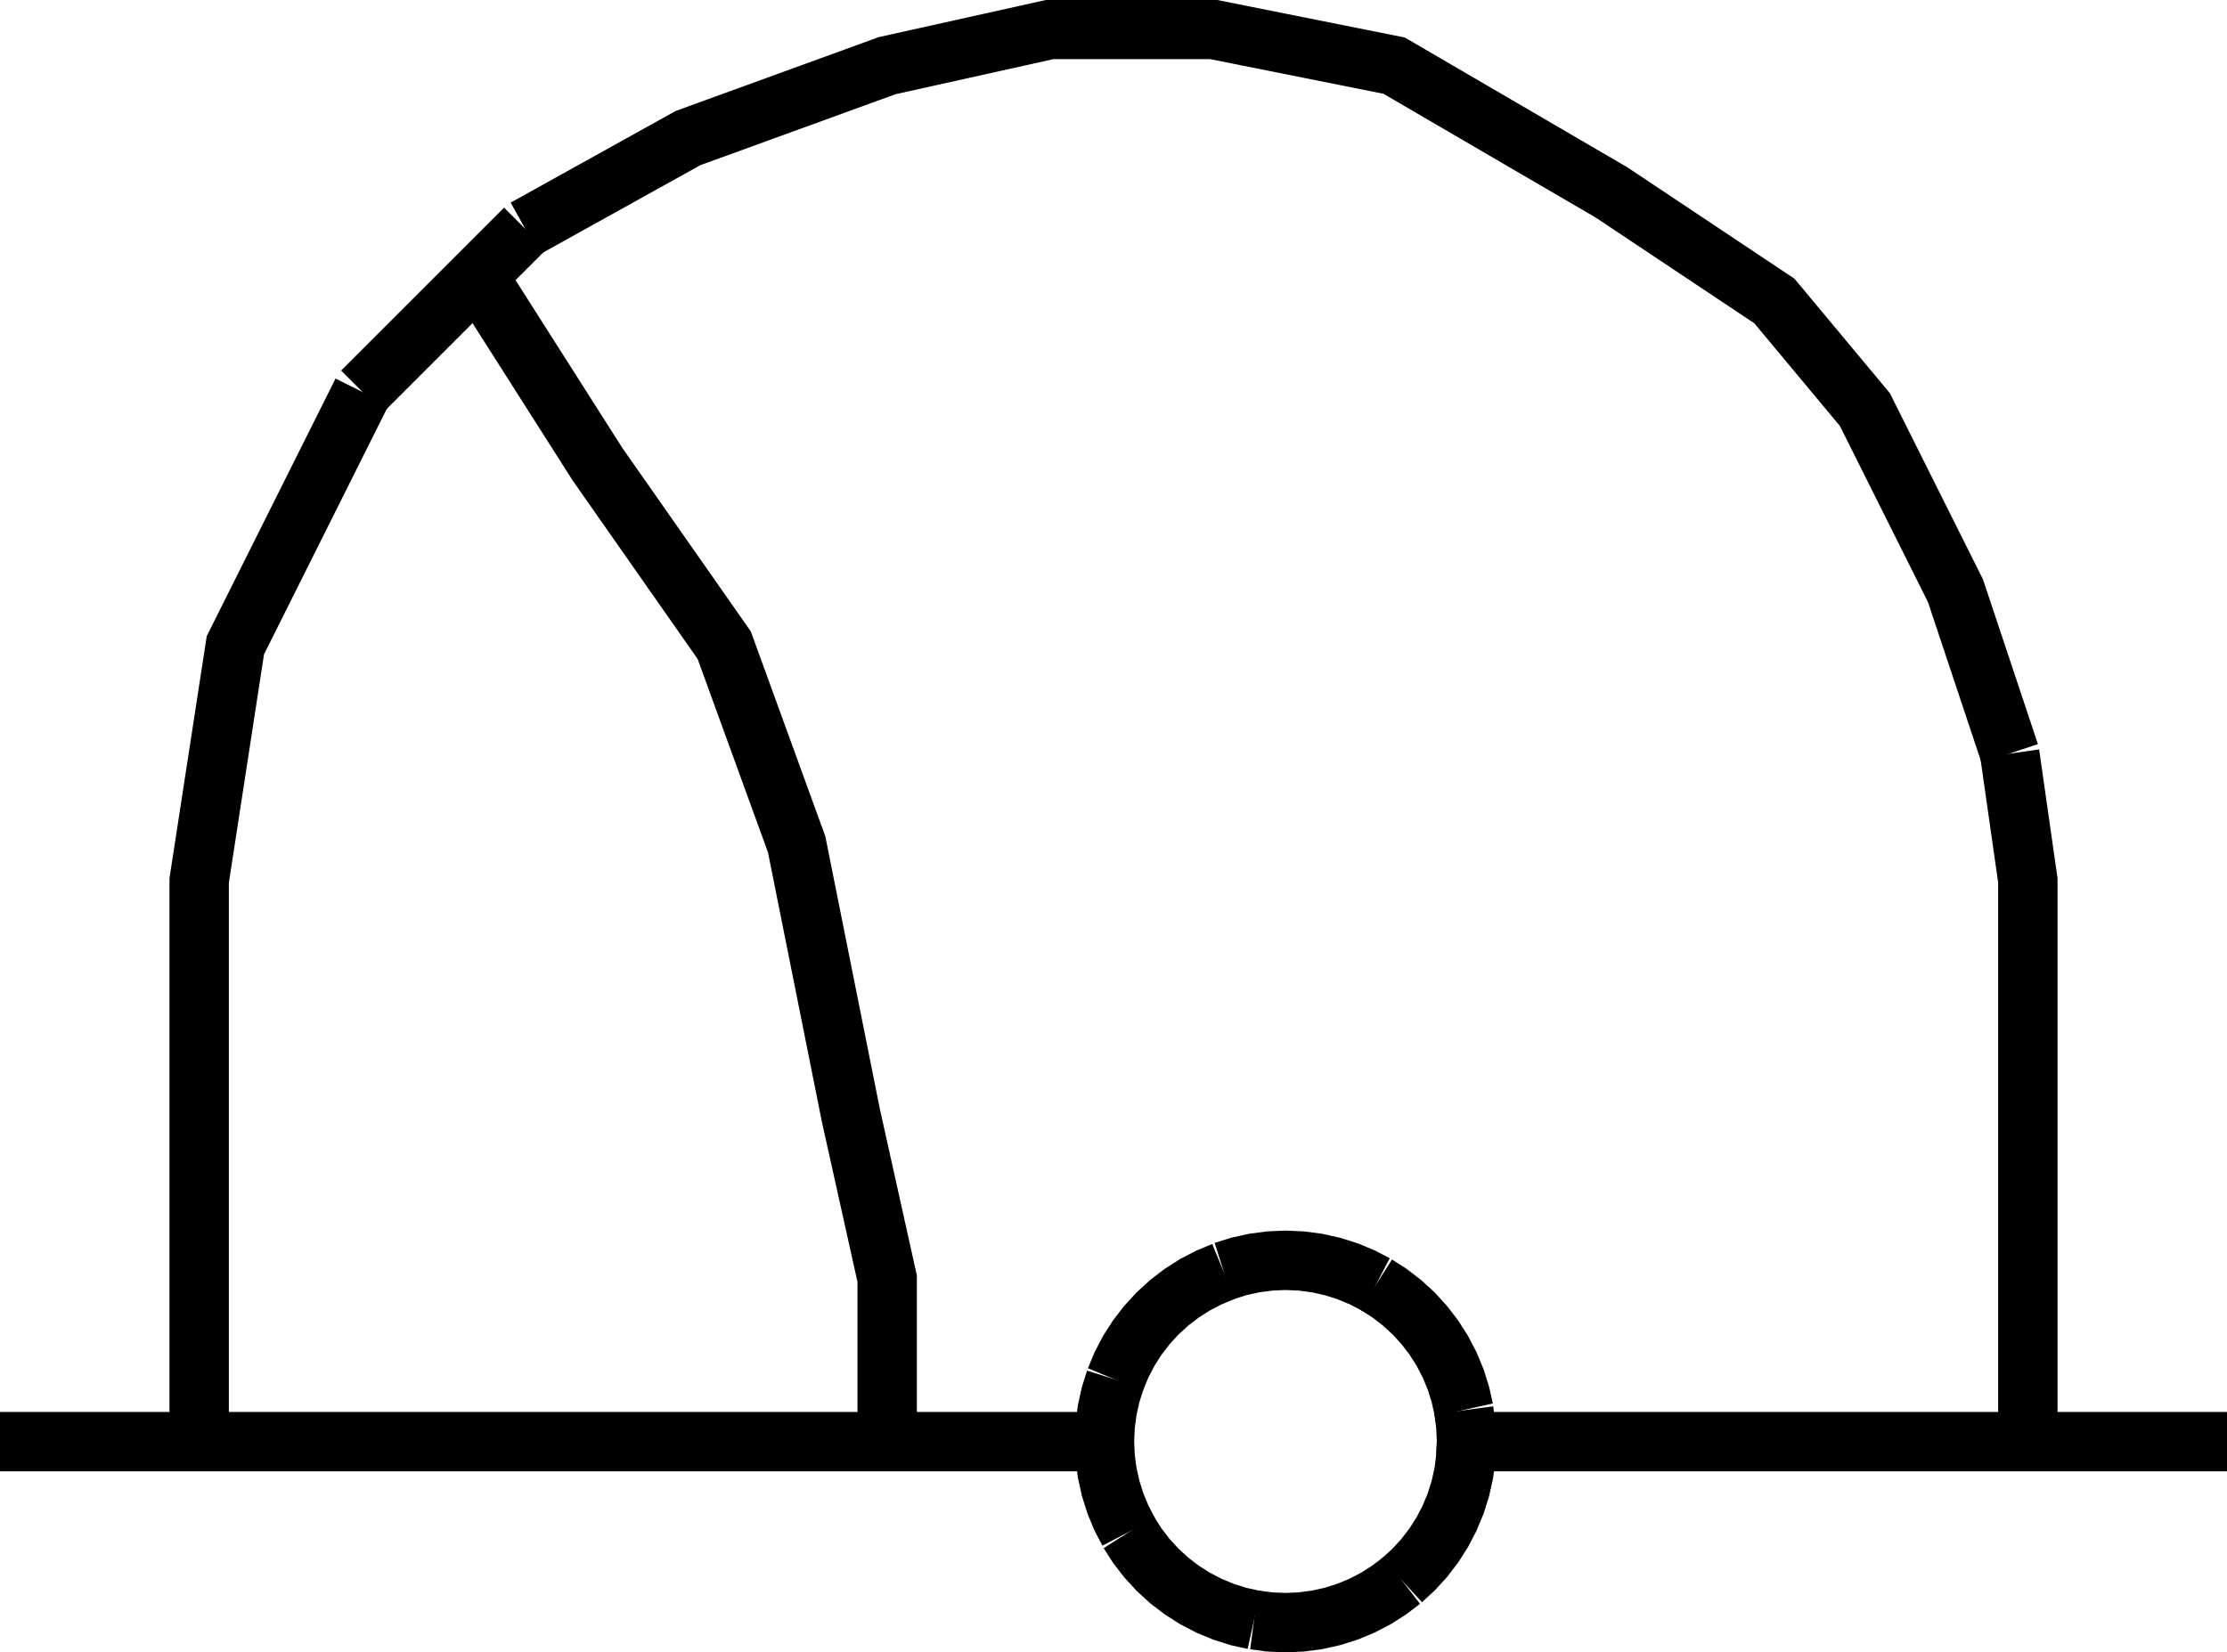 <?xml version="1.0" encoding="UTF-8"?>
<svg id="svg38" width="566.93" height="420.73" version="1.1" viewBox="0 0 566.93 420.73" xmlns="http://www.w3.org/2000/svg">
 <g id="g36" transform="translate(0 -1421.3)" fill="none" stroke="#000" stroke-width="4mm">
  <path id="path6" d="m373.34 1788.4-0.175 4.017-0.525 3.987-0.87 3.925-1.209 3.835-1.539 3.715-1.857 3.567-2.16 3.391-2.448 3.19-2.717 2.965-2.964 2.716"/>
  <path id="path8" d="m356.88 1823.7-3.19 2.448-3.391 2.161-3.567 1.856-3.715 1.539-3.835 1.209-3.926 0.871-3.986 0.524-4.017 0.176-4.018-0.176-3.986-0.524"/>
  <path id="path10" d="m319.25 1833.8-3.926-0.871-3.835-1.209-3.715-1.539-3.566-1.856-3.392-2.161-3.19-2.448-2.964-2.716-2.717-2.965-2.448-3.19-2.16-3.391"/>
  <path id="path12" d="m287.34 1811.4-1.857-3.567-1.538-3.715-1.21-3.835-0.87-3.925-0.525-3.987-0.175-4.017 0.175-4.017 0.525-3.987 0.87-3.925 1.21-3.835"/>
  <path id="path14" d="m283.94 1772.6 1.538-3.715 1.857-3.567 2.16-3.391 2.448-3.19 2.717-2.965 2.964-2.716 3.19-2.448 3.392-2.161 3.566-1.856 3.715-1.539"/>
  <path id="path16" d="m311.49 1745 3.835-1.209 3.926-0.871 3.986-0.524 4.018-0.176 4.017 0.176 3.986 0.524 3.926 0.871 3.835 1.209 3.715 1.539 3.567 1.856"/>
  <path id="path18" d="m350.3 1748.4 3.391 2.161 3.19 2.448 2.964 2.716 2.717 2.965 2.448 3.19 2.16 3.391 1.857 3.567 1.539 3.715 1.209 3.835 0.87 3.925"/>
  <path id="path20" d="m372.64 1780.4 0.525 3.987 0.175 4.017-0.175 4.017"/>
  <path id="path22" d="m50.701 1788.4v-142.88l9.218-59.919 32.264-64.528"/>
  <path id="path24" d="m133.67 1479.5 41.483-23.046 50.701-18.437 41.482-9.218h41.483l46.092 9.218 55.31 32.265 41.482 27.655 23.046 27.655 23.046 46.092 13.828 41.482"/>
  <path id="path26" d="m511.62 1613.2 4.609 32.264v142.88"/>
  <path id="path28" d="m119.84 1488.8 32.264 50.701 32.264 46.092 18.437 50.701 13.827 69.138 9.219 41.482v41.483"/>
  <path id="path30" d="m368.73 1788.4h198.2"/>
  <path id="path32" d="m92.183 1521 41.483-41.483"/>
  <path id="path34" d="m276.55 1788.4h-276.55"/>
 </g>
</svg>
